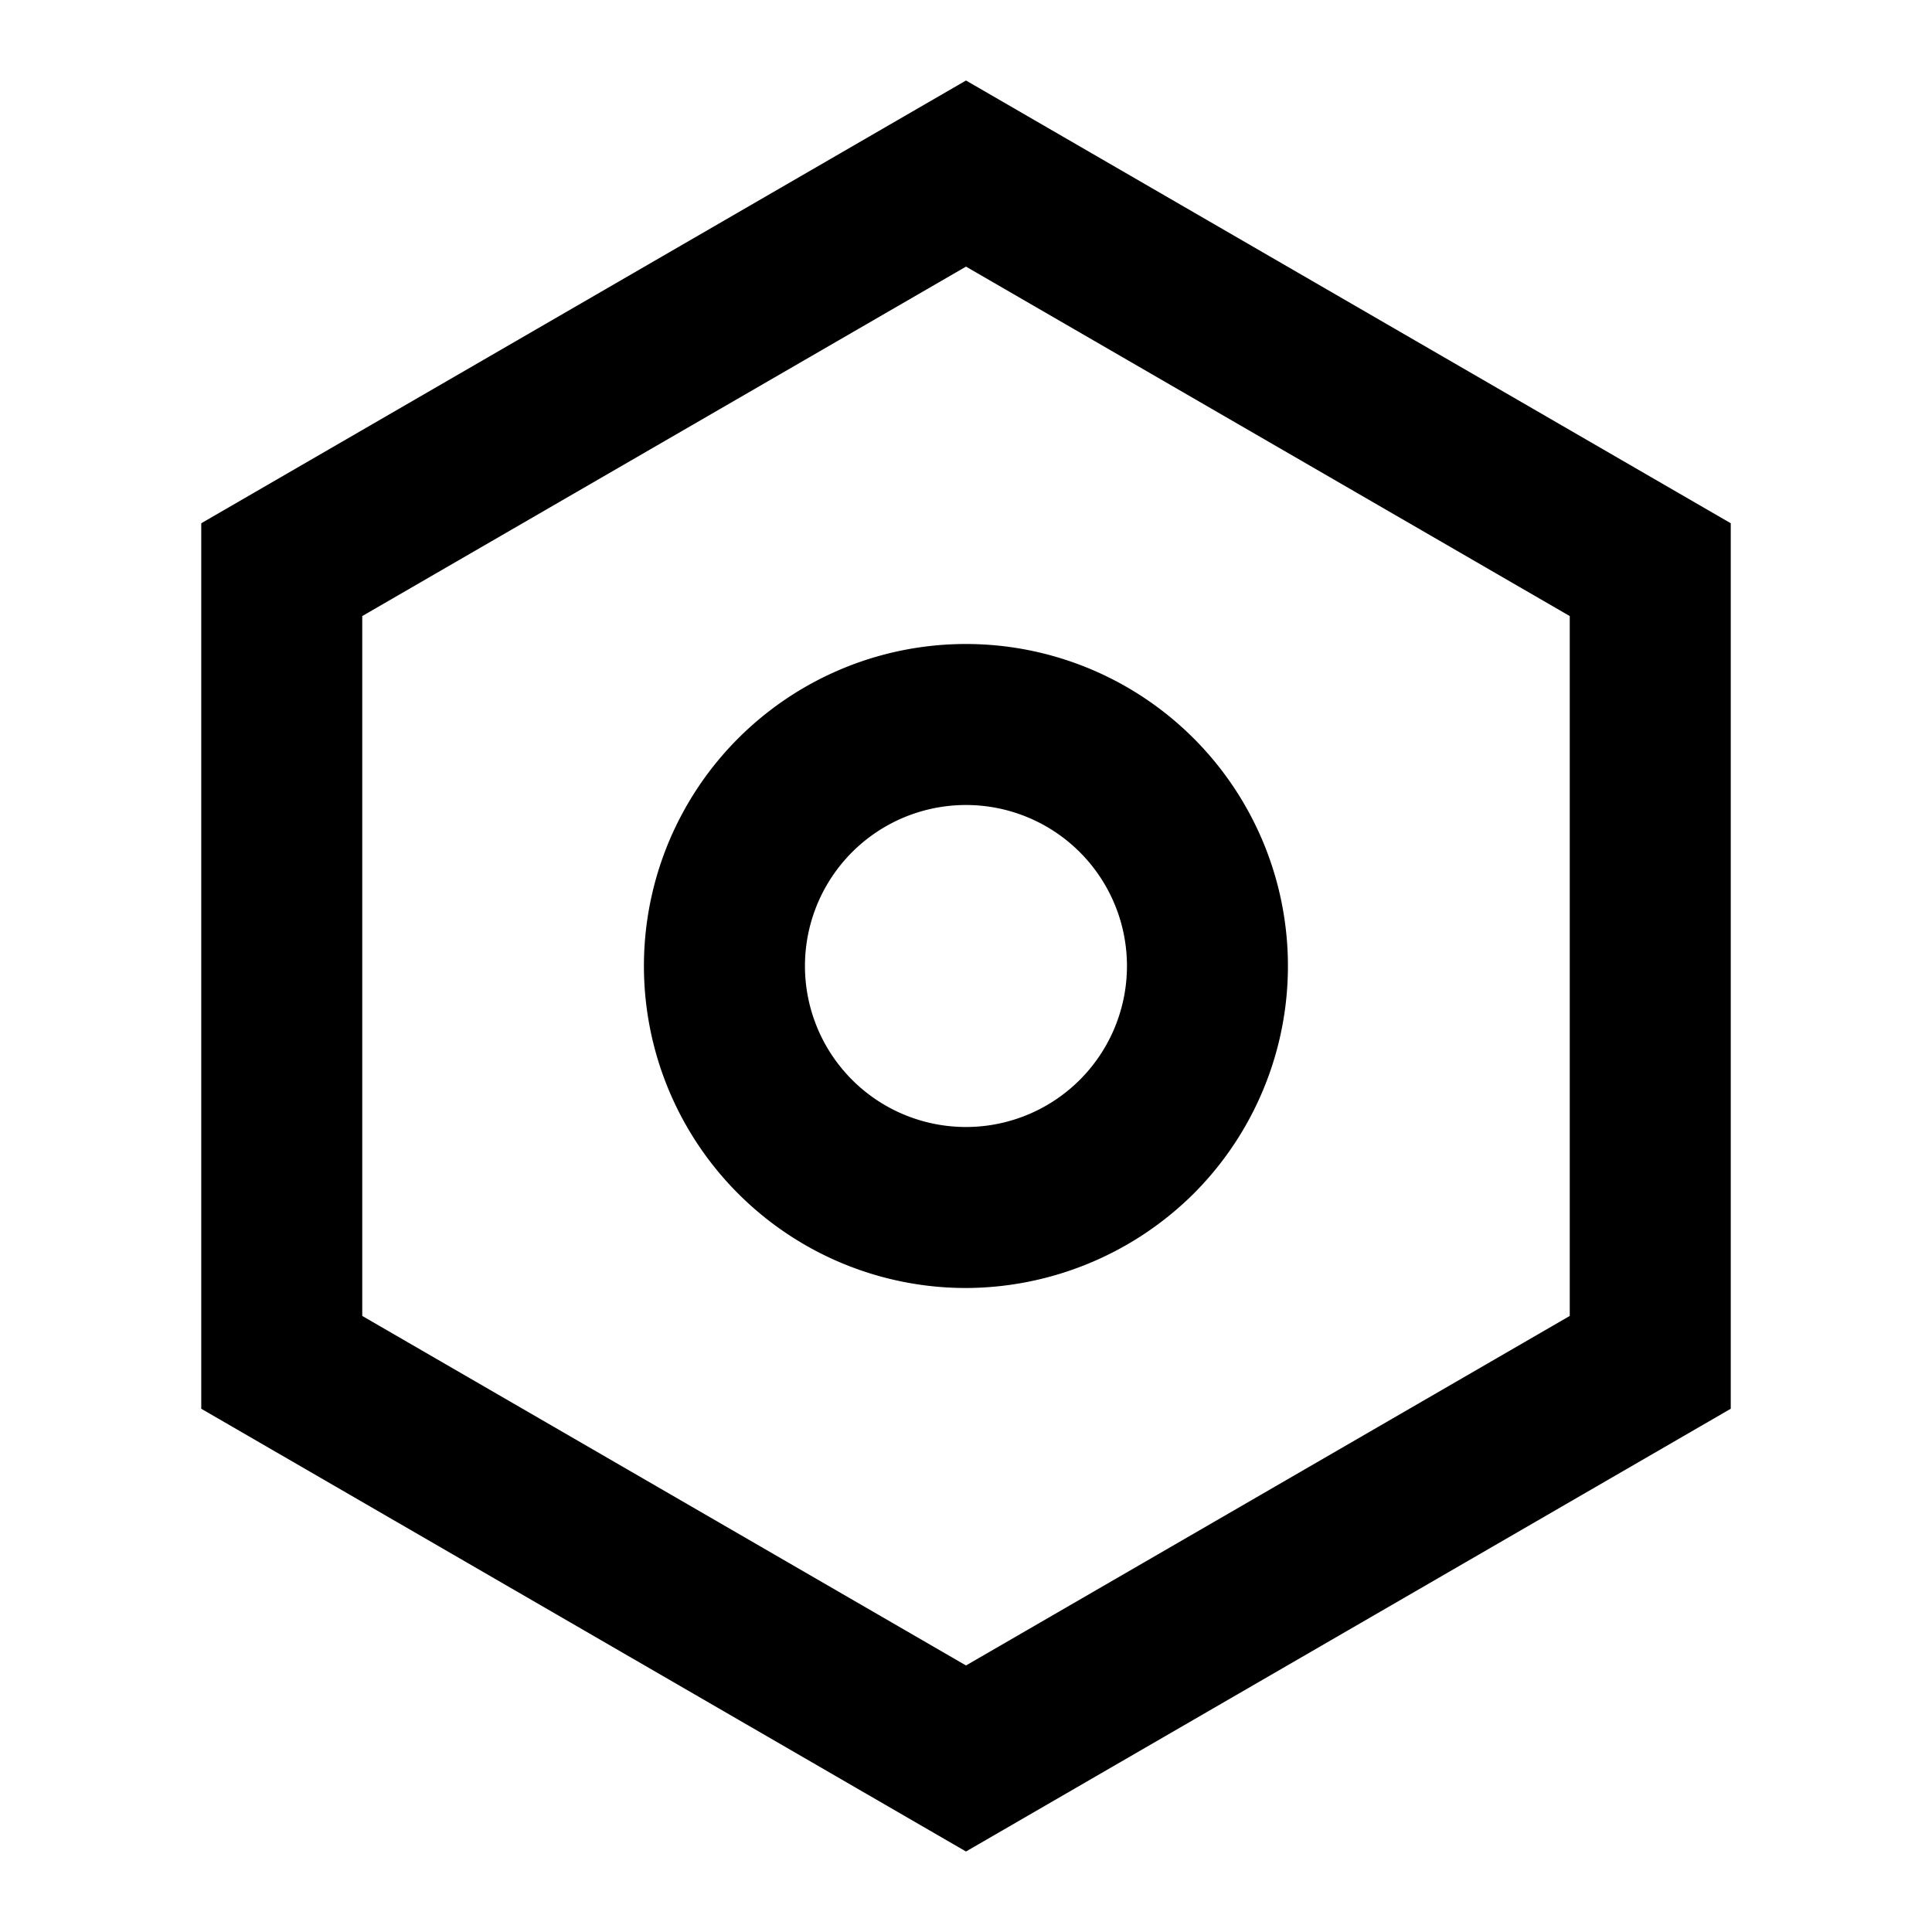 <svg xmlns="http://www.w3.org/2000/svg" viewBox="0 0 24 24">
    <path fill="currentColor" d="m12 23-9.5-5.5v-11L12 1l9.5 5.5v11zm0-19.688L4.5 7.653v8.694l7.5 4.342 7.5-4.342V7.653zM12 16a4 4 0 1 1 2.828-1.172A4.03 4.03 0 0 1 12 16m0-6a2 2 0 1 0-.001 4A2 2 0 0 0 12 10"/>
</svg>
